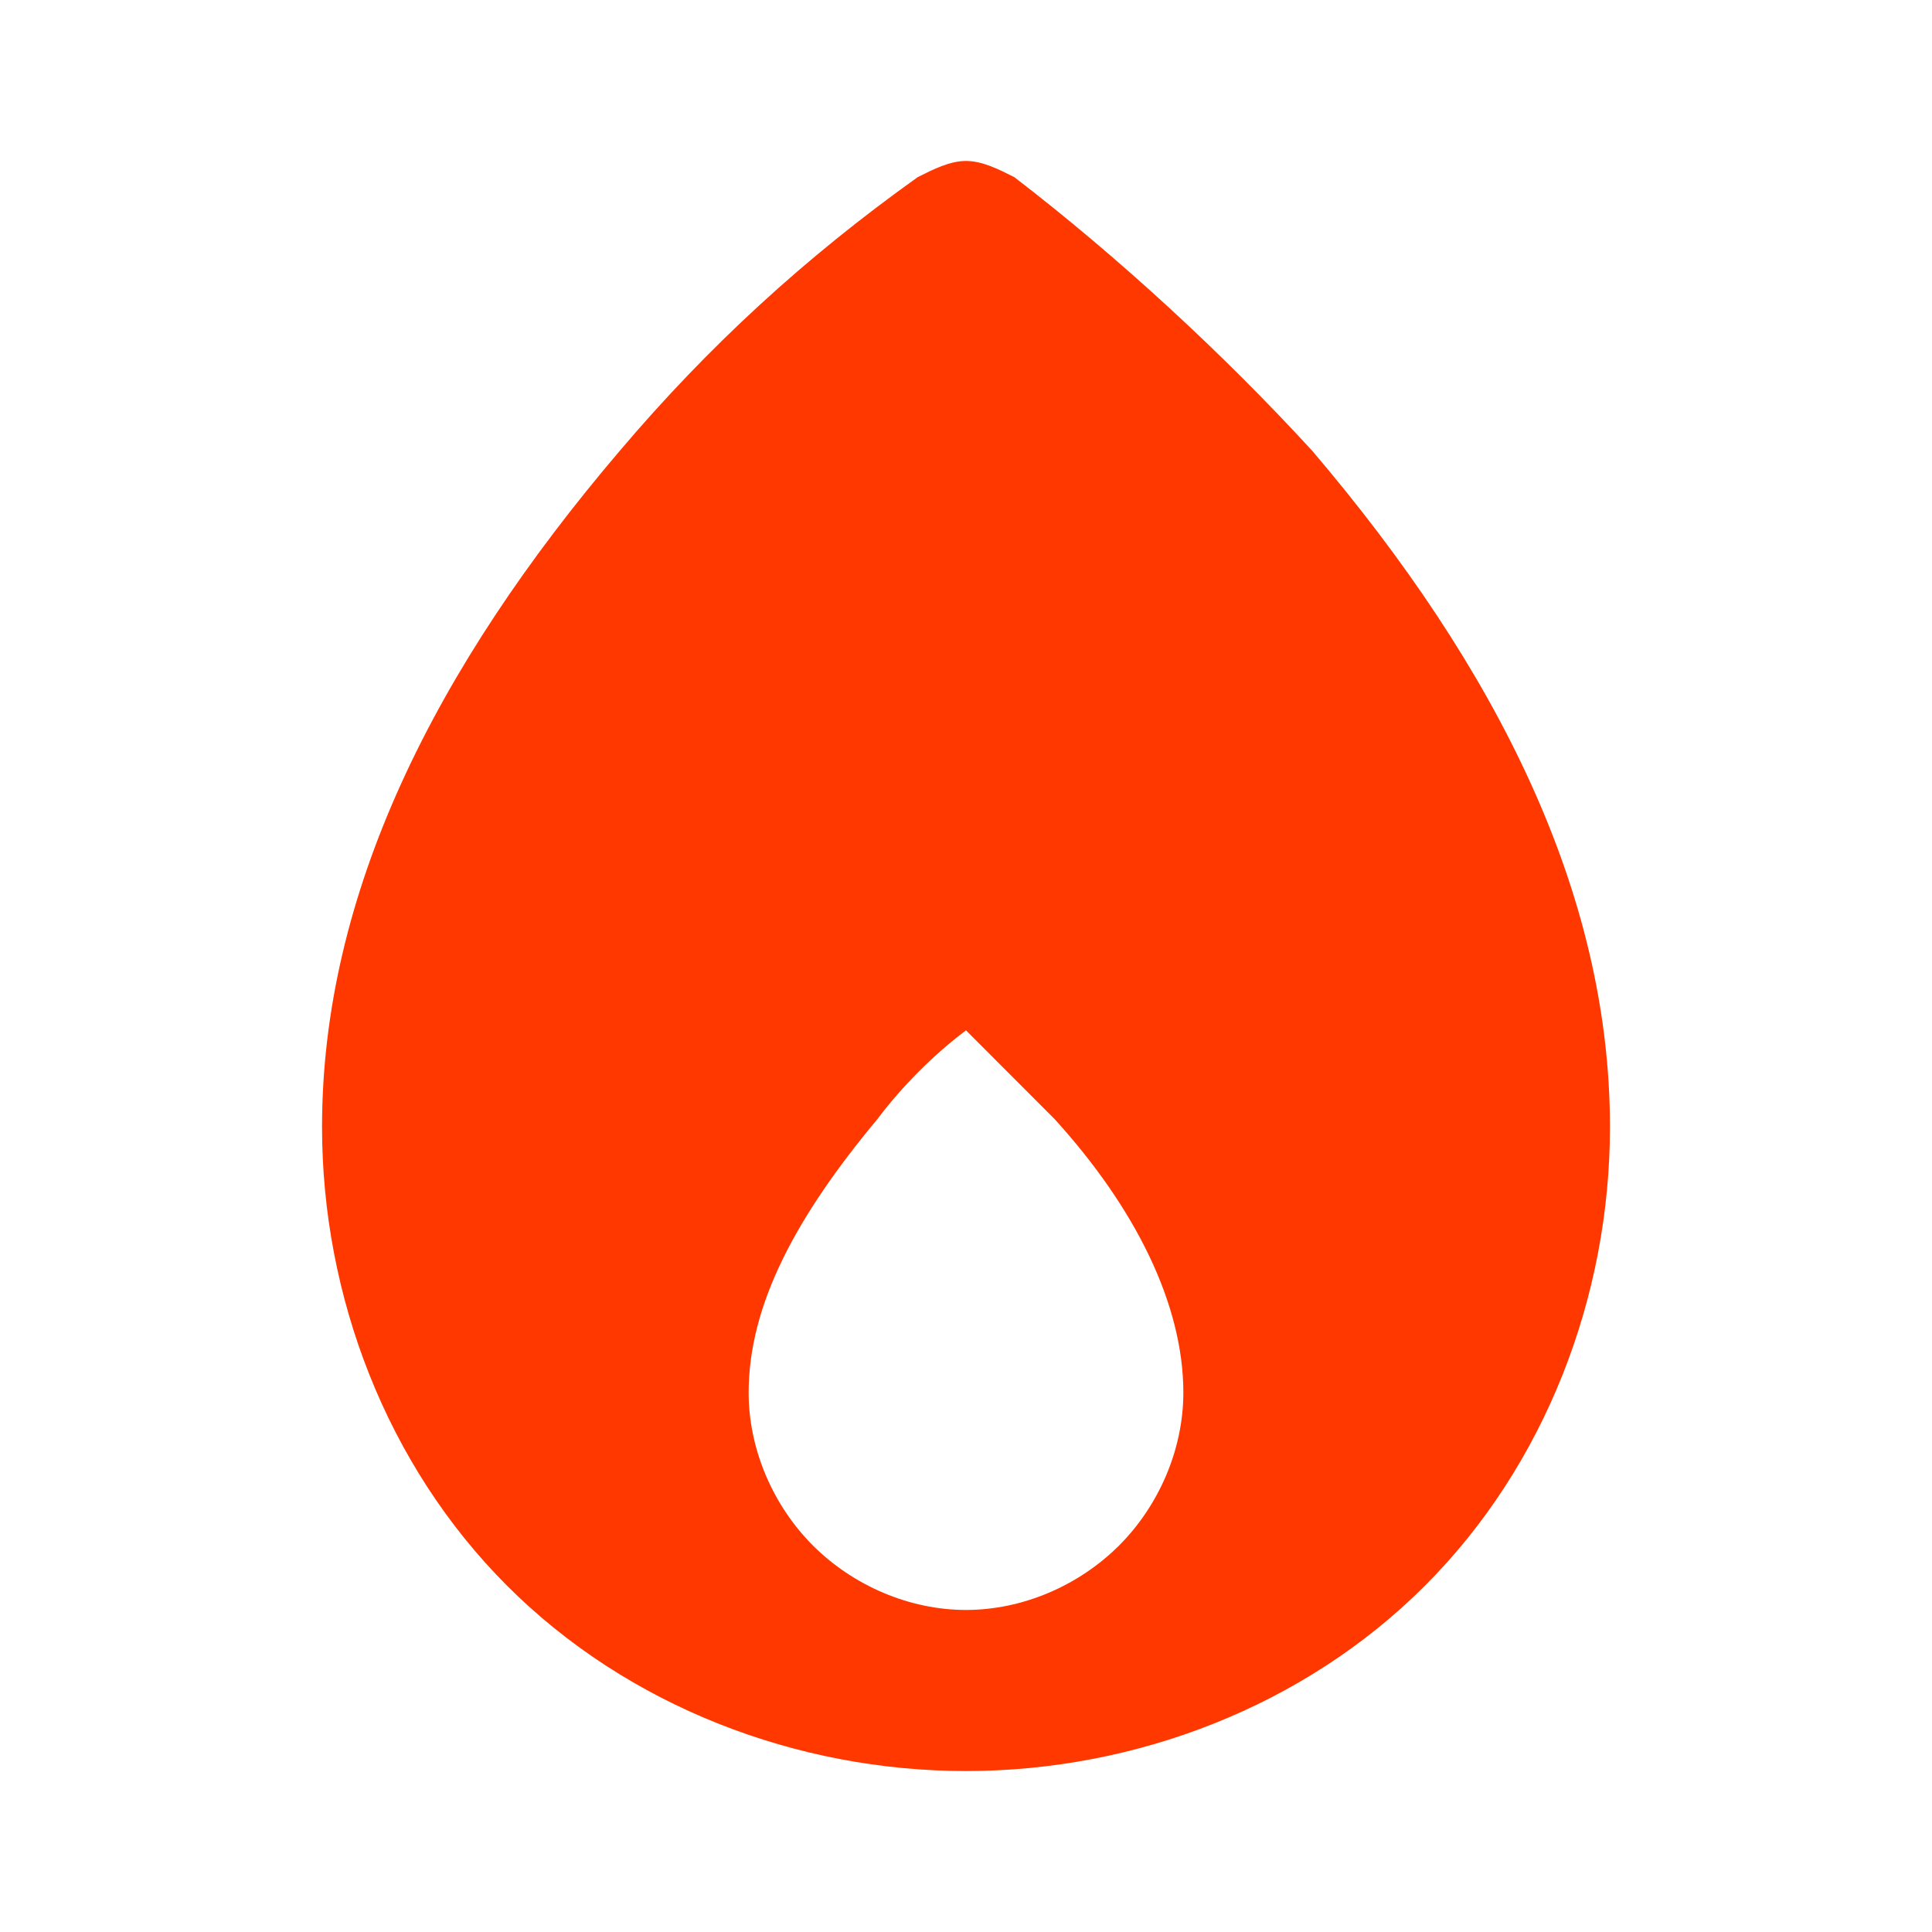 <svg width="16" height="16" viewBox="0 0 16 16" fill="none" xmlns="http://www.w3.org/2000/svg">
<g id="fire_full_icon">
<path id="Vector" fill-rule="evenodd" clip-rule="evenodd" d="M5.133 3.733C5.867 2.867 6.667 2.133 7.6 1.467C7.733 1.4 7.867 1.333 8 1.333C8.133 1.333 8.267 1.4 8.4 1.467C9.267 2.133 10.133 2.933 10.867 3.733C12.4 5.533 13.333 7.4 13.333 9.333C13.333 10.733 12.8 12.133 11.8 13.133C10.8 14.133 9.4 14.667 8 14.667C6.6 14.667 5.2 14.133 4.2 13.133C3.2 12.133 2.667 10.733 2.667 9.333C2.667 7.4 3.6 5.533 5.133 3.733ZM8 8.533C7.733 8.733 7.467 9 7.267 9.267C6.6 10.067 6.2 10.8 6.2 11.533C6.2 12 6.4 12.467 6.733 12.8C7.067 13.133 7.533 13.333 8 13.333C8.467 13.333 8.933 13.133 9.267 12.8C9.6 12.467 9.8 12 9.8 11.533C9.8 10.8 9.4 10 8.733 9.267C8.6 9.133 8 8.533 8 8.533Z" fill="#FF3800"/>
</g>
</svg>
